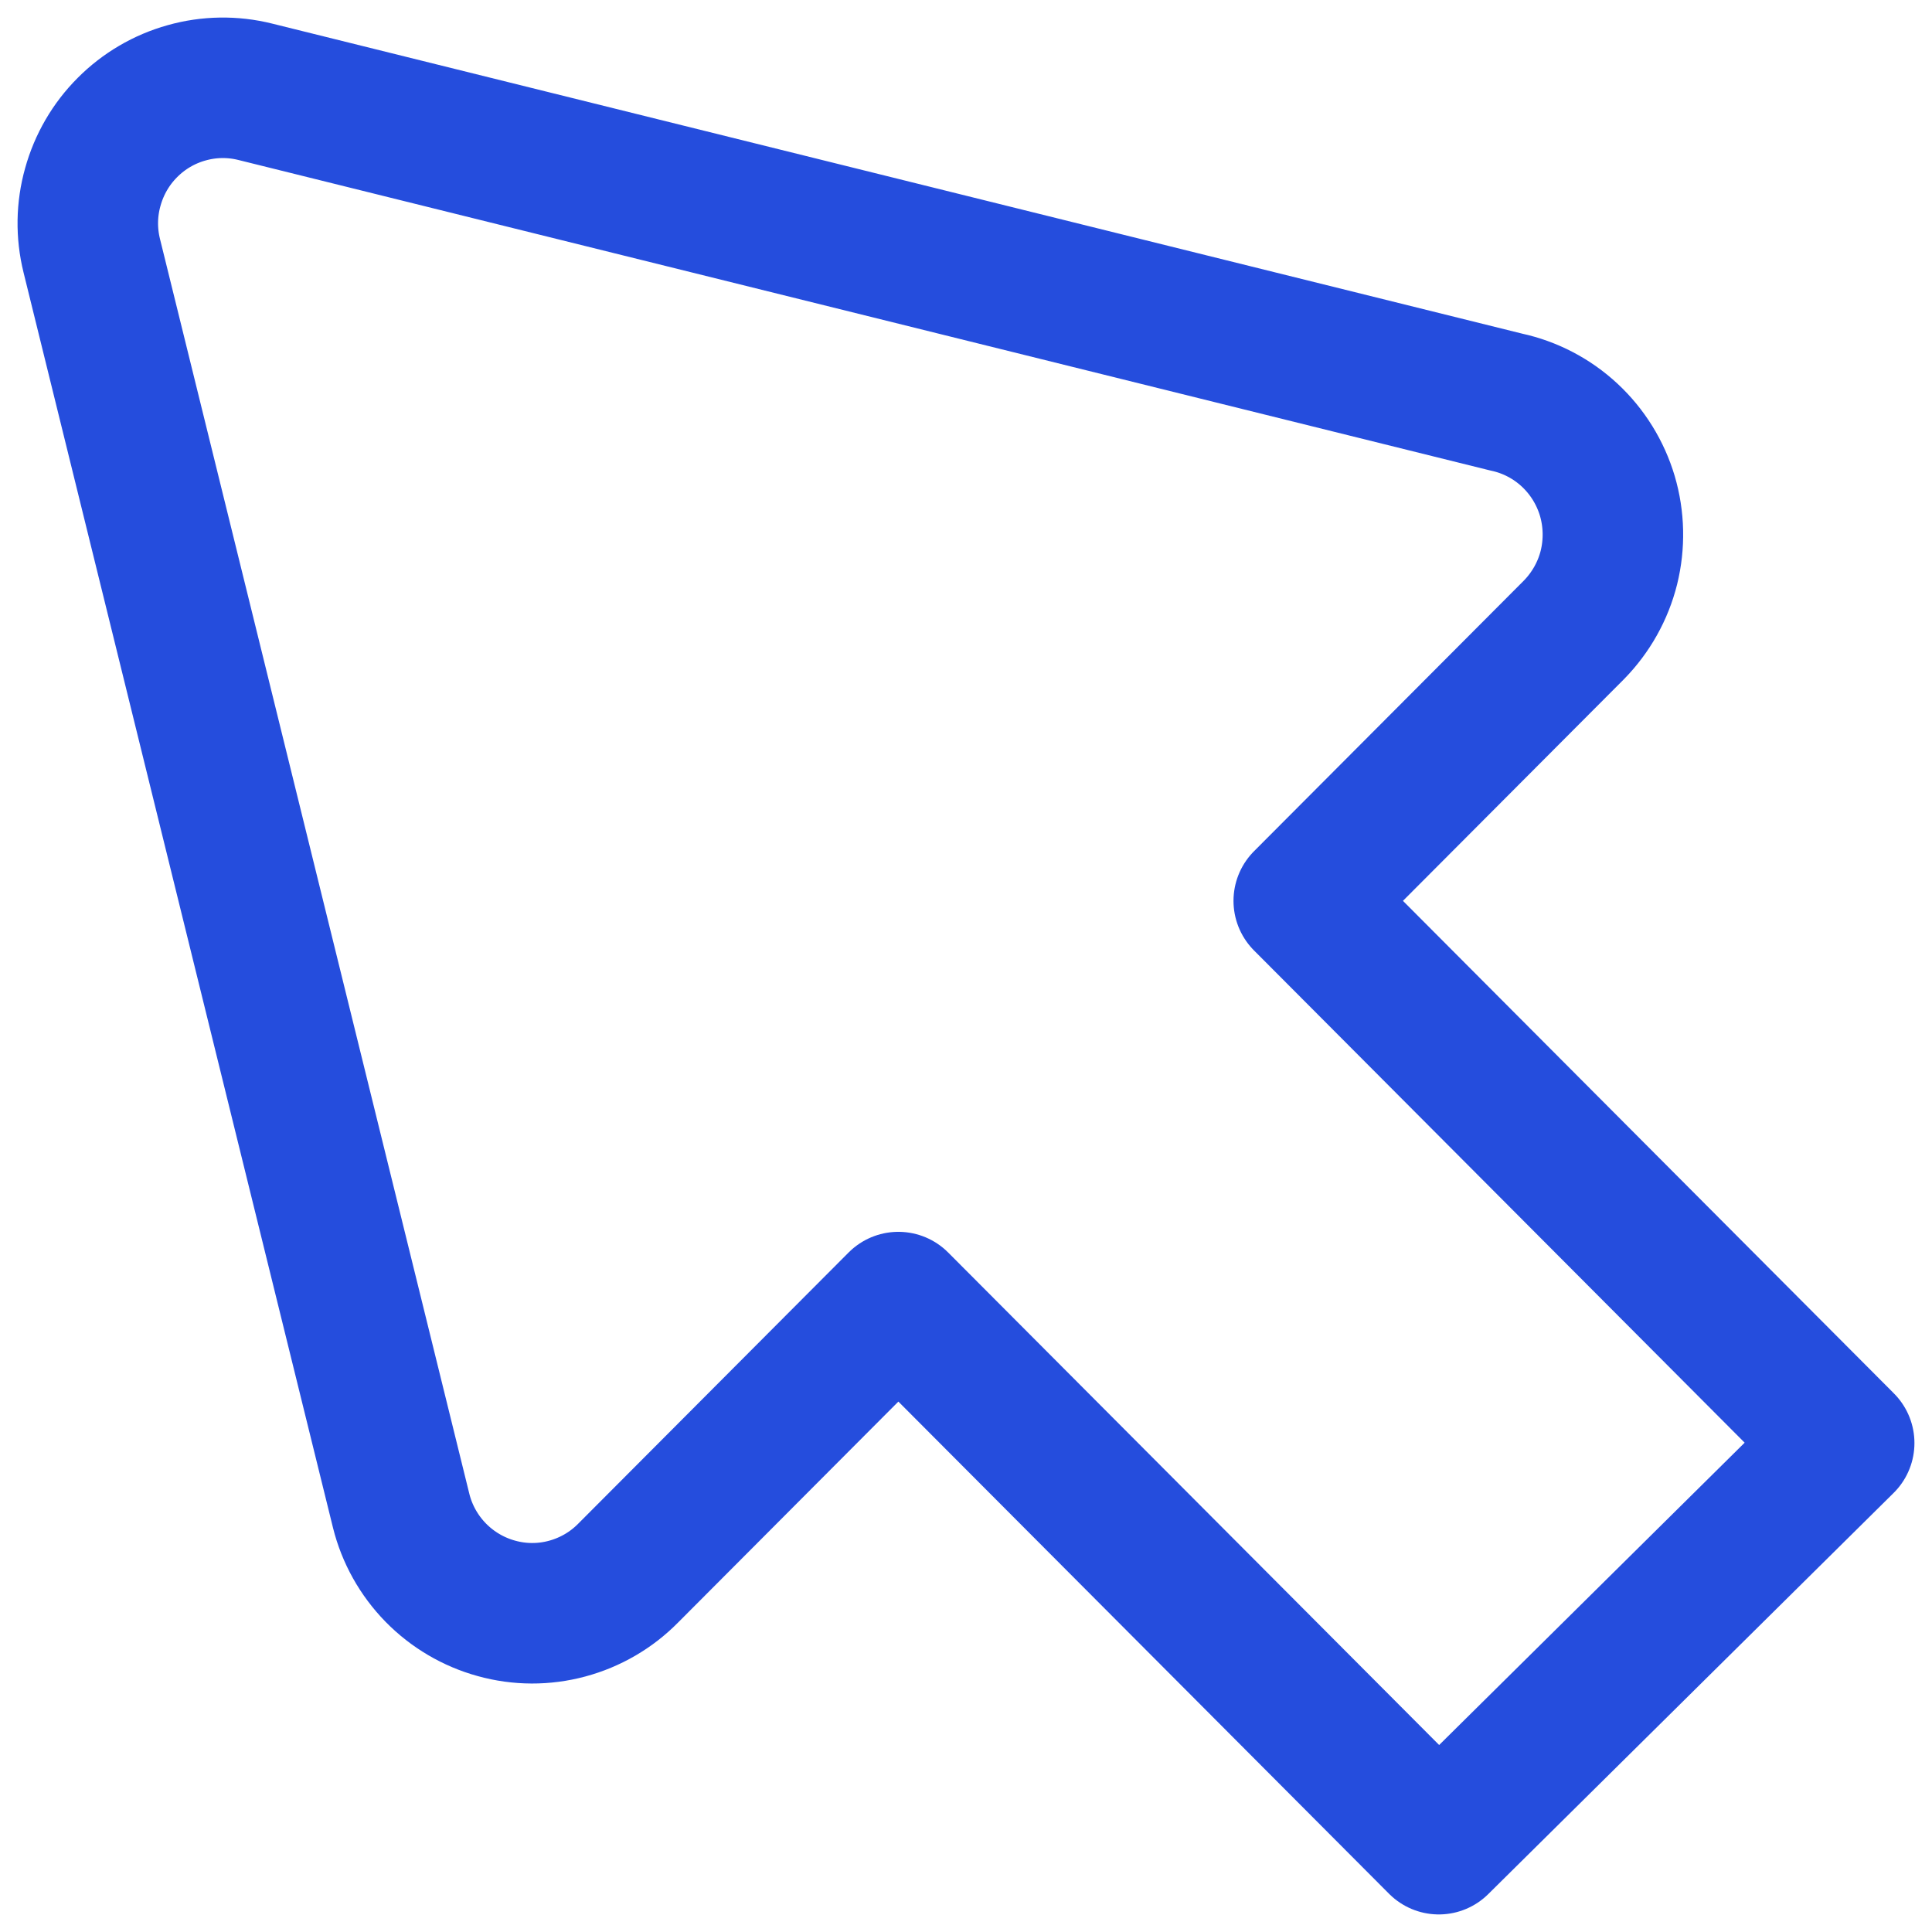 <svg width="22" height="22" viewBox="0 0 22 22" fill="none" xmlns="http://www.w3.org/2000/svg">
<path d="M21 16.432L14.846 10.258L17.923 7.172C18.116 6.975 18.254 6.73 18.321 6.462C18.387 6.193 18.381 5.912 18.303 5.647C18.224 5.382 18.076 5.143 17.874 4.955C17.672 4.767 17.423 4.637 17.154 4.579L2.906 1.045C2.649 0.981 2.38 0.985 2.125 1.057C1.87 1.128 1.638 1.264 1.451 1.452C1.263 1.64 1.128 1.873 1.057 2.129C0.985 2.384 0.981 2.654 1.045 2.912L4.568 17.203C4.634 17.469 4.77 17.711 4.961 17.907C5.152 18.102 5.391 18.243 5.654 18.315C5.917 18.388 6.194 18.389 6.457 18.318C6.721 18.247 6.961 18.108 7.153 17.913L10.23 14.827L16.384 21L21 16.432Z" stroke="#254DDD" stroke-width="1.6" stroke-linecap="round" stroke-linejoin="round"/>
</svg>

